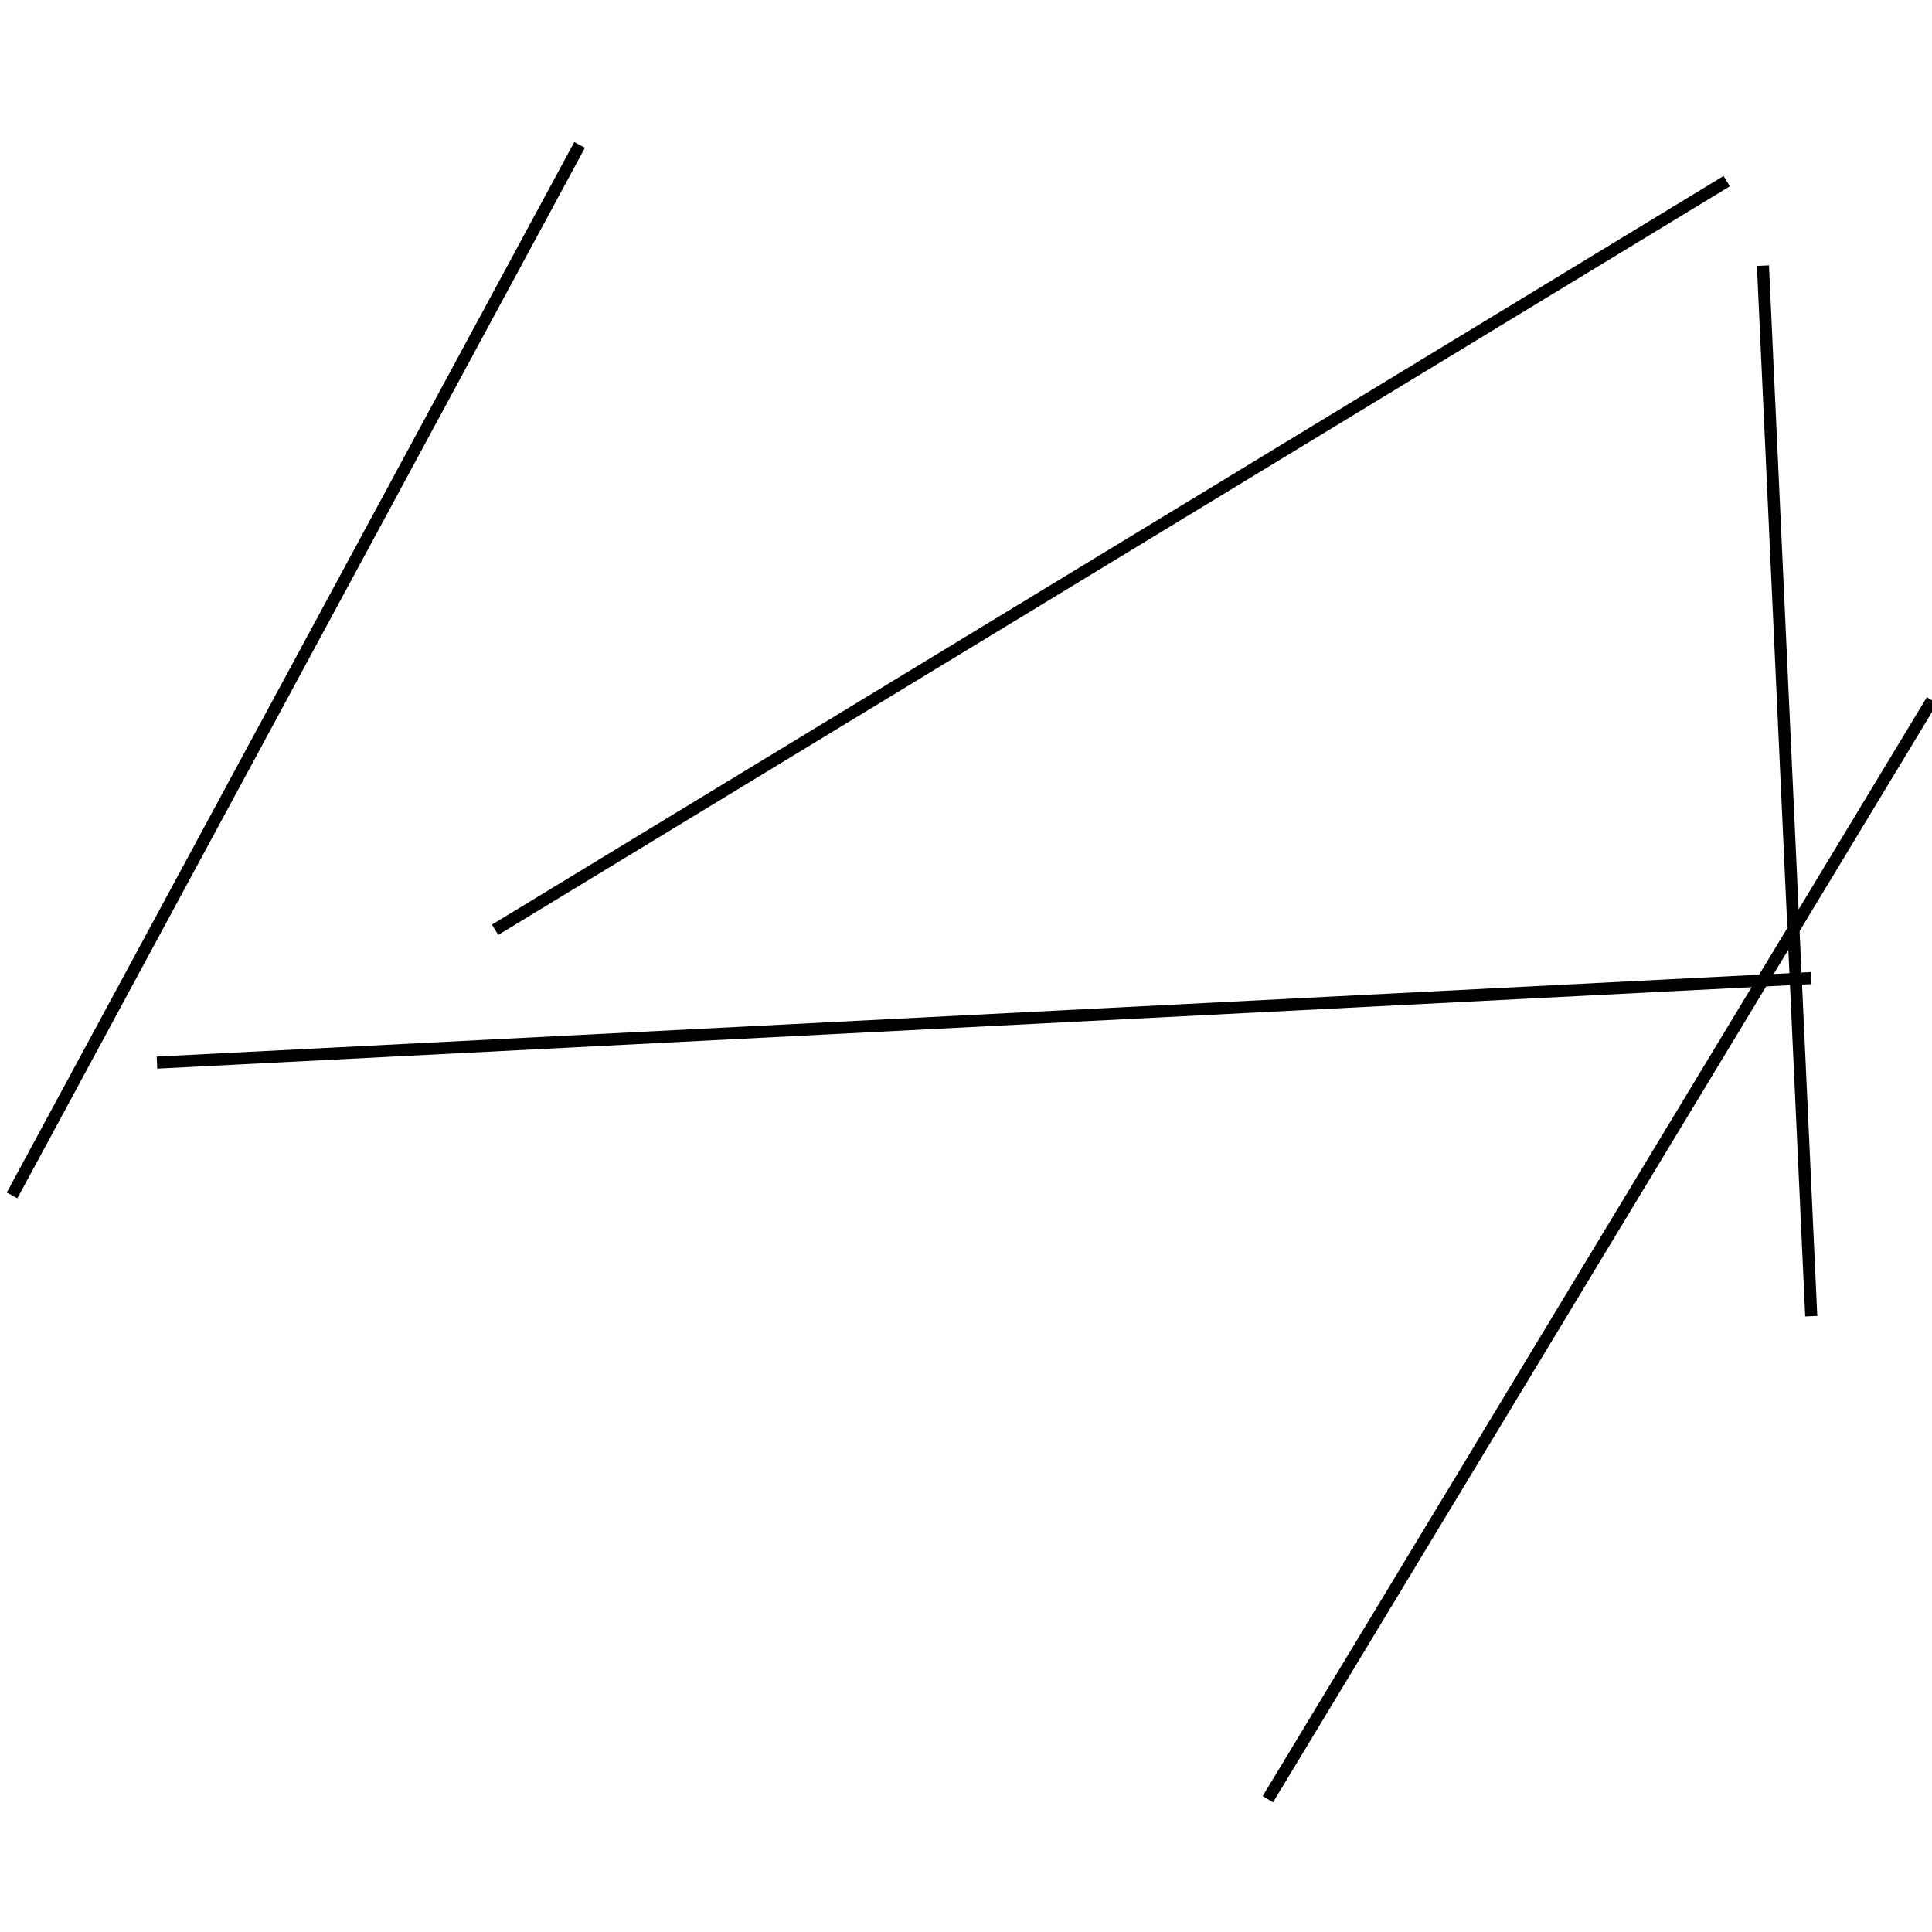 <?xml version="1.0" encoding="utf-8" ?>
<svg baseProfile="full" height="160" version="1.1" width="160" xmlns="http://www.w3.org/2000/svg" xmlns:ev="http://www.w3.org/2001/xml-events" xmlns:xlink="http://www.w3.org/1999/xlink"><defs /><line stroke="black" stroke-width="1" x1="41" x2="143" y1="77" y2="15" /><line stroke="black" stroke-width="1" x1="105" x2="160" y1="149" y2="58" /><line stroke="black" stroke-width="1" x1="1" x2="48" y1="99" y2="12" /><line stroke="black" stroke-width="1" x1="146" x2="150" y1="22" y2="109" /><line stroke="black" stroke-width="1" x1="13" x2="150" y1="88" y2="81" /></svg>